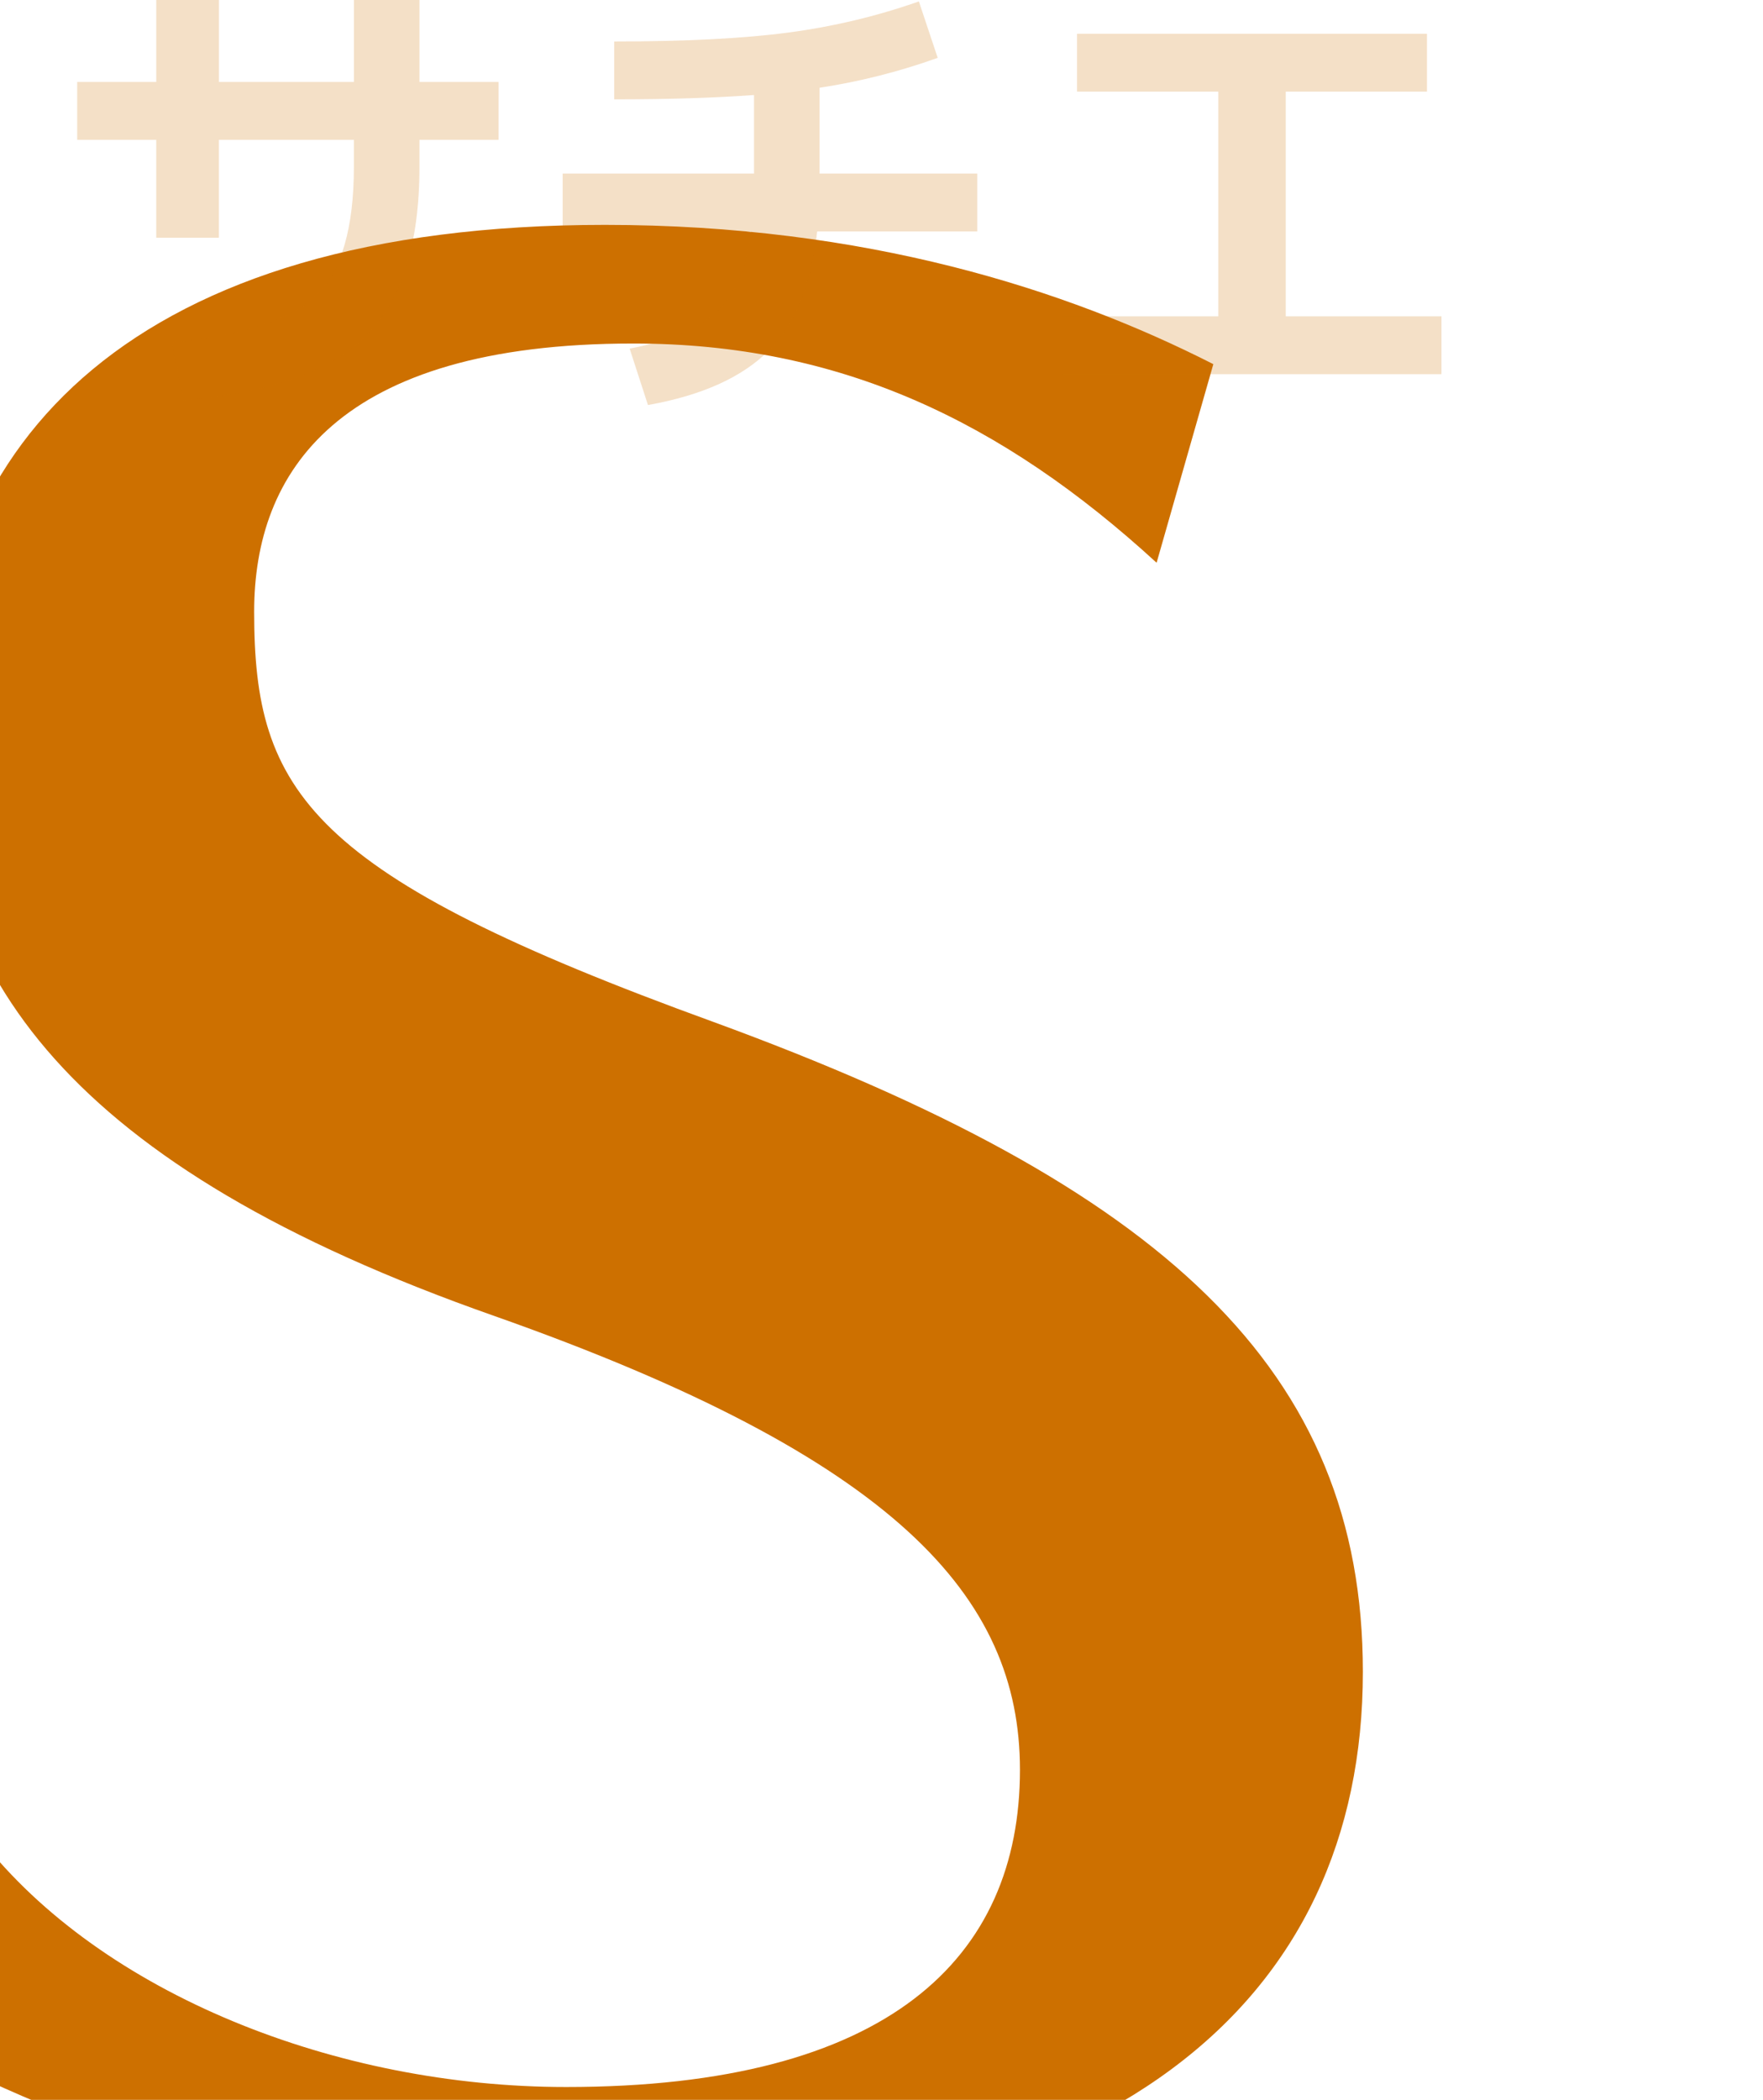 <?xml version="1.0" encoding="UTF-8"?>
<svg xmlns="http://www.w3.org/2000/svg" xmlns:xlink="http://www.w3.org/1999/xlink" viewBox="0 0 1152 1371.71">
  <defs>
    <style>
      .cls-1 {
        fill: none;
      }

      .cls-2 {
        mix-blend-mode: multiply;
        opacity: .22;
      }

      .cls-3 {
        isolation: isolate;
      }

      .cls-4 {
        fill: #cd7000;
      }

      .cls-5 {
        clip-path: url(#clippath);
      }
    </style>
    <clipPath id="clippath">
      <rect class="cls-1" y="89.71" width="1152" height="1282"/>
    </clipPath>
  </defs>
  <g class="cls-3">
    <g id="_レイヤー_2" data-name="レイヤー 2">
      <g id="_イラスト" data-name="イラスト">
        <g class="cls-5">
          <path class="cls-4" d="M-12.51,1201.58c79.19,101.09,232.5,161.74,382.45,161.74,210.6,0,296.53-84.24,296.53-207.23,0-112.88-80.87-203.86-343.7-296.53C44.78,761.85-42.83,637.17-42.83,477.12c0-188.7,129.73-330.22,438.05-330.22,170.17,0,301.58,42.12,397.61,90.98l-37.07,129.73c-101.09-92.66-207.23-143.21-342.02-143.21-193.75,0-247.67,84.24-247.67,175.22,0,117.94,35.38,171.85,299.9,267.88,294.84,107.83,424.57,227.45,424.57,424.57,0,215.66-163.43,357.18-508.81,357.18-170.17,0-338.65-58.97-444.79-117.94l50.54-129.73Z"/>
        </g>
      </g>
      <g id="_文字_アウトライン" data-name="文字_アウトライン">
        <g class="cls-2">
          <g>
            <path class="cls-4" d="M50.44,53.55h51.66V0h40.95v53.55h88.2V0h42.84v53.55h51.66v37.8h-51.66v17.64c0,50.4-11.66,87.21-34.97,110.41-23.31,23.21-63,37.22-119.07,42.05l-7.88-37.8c46.62-4.62,78.12-14.85,94.5-30.71,16.38-15.85,24.57-43.83,24.57-83.95v-17.64h-88.2v63.95h-40.95v-63.95h-51.66v-37.8Z"/>
            <path class="cls-4" d="M367.65,151.2v-37.8h125.05v-51.34c-25.41,1.89-55.86,2.83-91.35,2.83V27.09c46.62,0,84.58-1.94,113.87-5.83,29.29-3.88,57.69-10.66,85.21-20.32l12.29,36.85c-25.2,9.03-50.93,15.54-77.18,19.53v56.07h103.01v37.8h-104.58c-3.78,34.44-14.33,60.38-31.66,77.81-17.32,17.43-43.63,29.29-78.91,35.59l-11.97-36.86c26.25-5.04,45.31-13.12,57.17-24.25,11.86-11.13,19.26-28.56,22.21-52.29h-123.17Z"/>
            <path class="cls-4" d="M703.75,22.05h228.69v37.8h-92.29v146.79h101.75v37.8h-247.59v-37.8h101.75V59.85h-92.3V22.05Z"/>
          </g>
        </g>
      </g>
    </g>
  </g>
</svg>